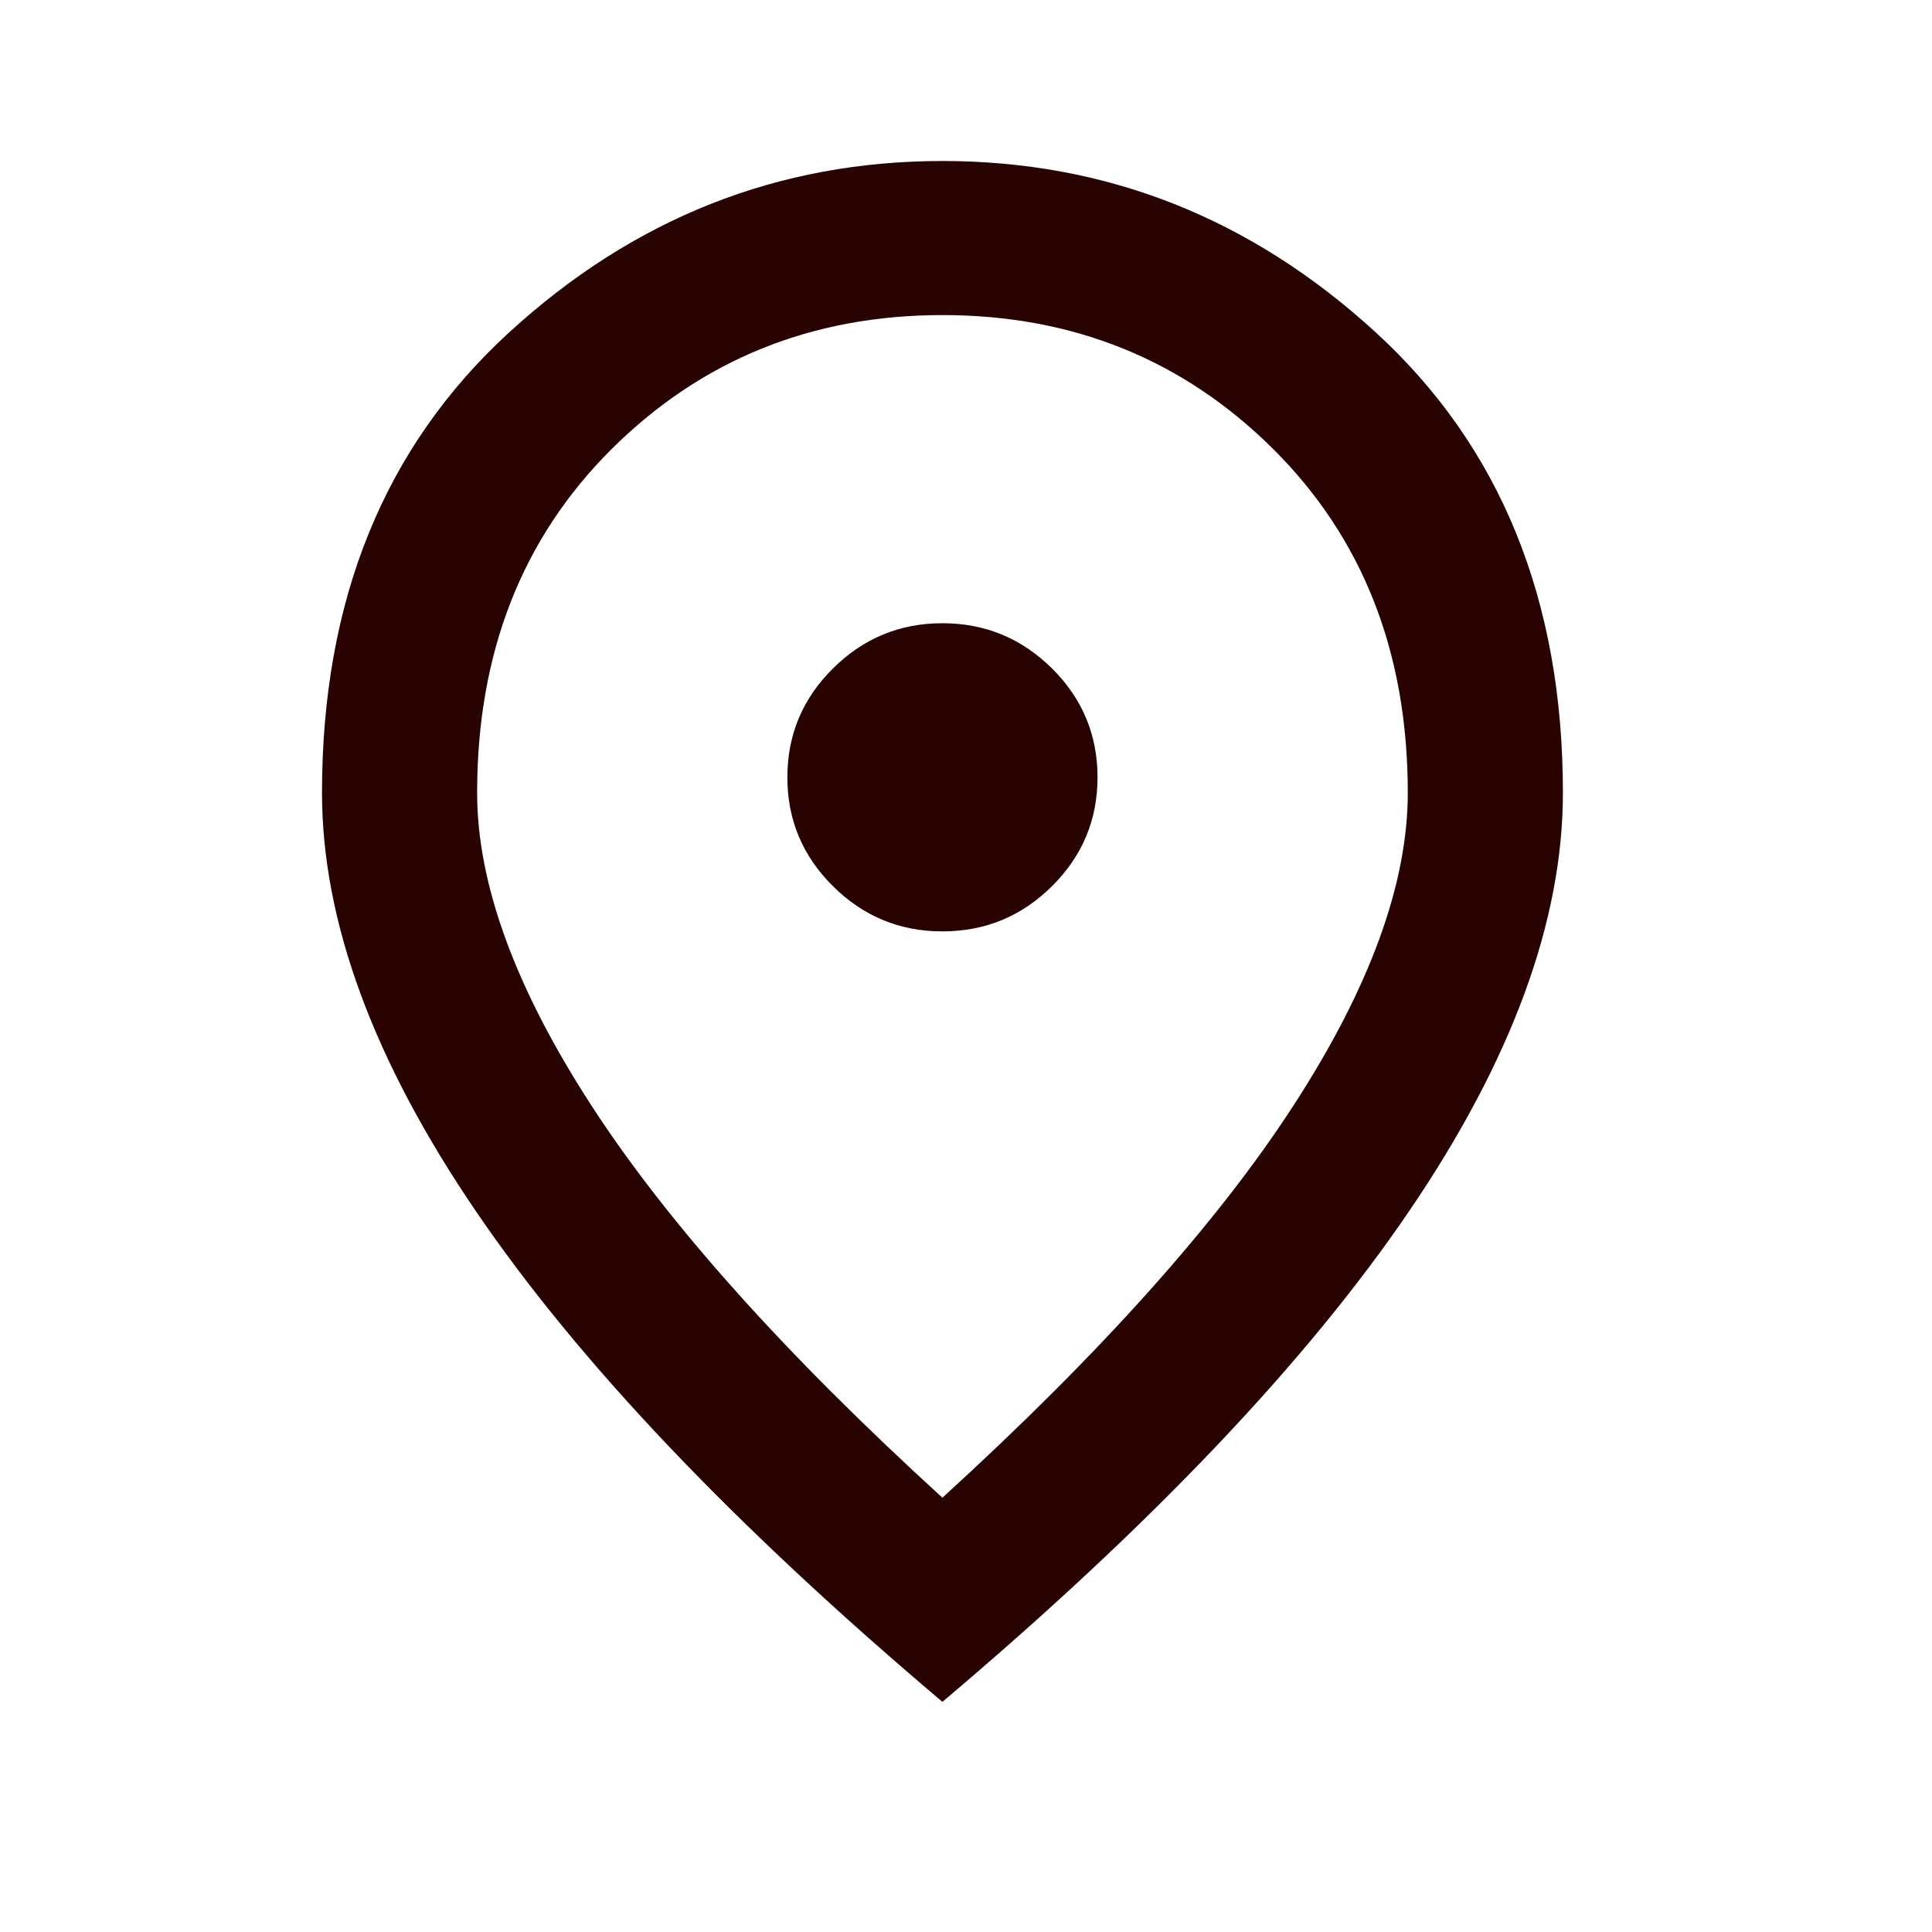 <svg width="24" height="24" viewBox="0 0 24 24" fill="none" xmlns="http://www.w3.org/2000/svg">
<path d="M11.707 11.57C12.238 11.57 12.691 11.383 13.069 11.008C13.446 10.633 13.634 10.183 13.634 9.656C13.634 9.13 13.446 8.679 13.069 8.304C12.691 7.93 12.238 7.742 11.707 7.742C11.177 7.742 10.724 7.93 10.347 8.304C9.969 8.679 9.781 9.13 9.781 9.656C9.781 10.183 9.969 10.633 10.347 11.008C10.724 11.383 11.177 11.57 11.707 11.57ZM11.707 18.605C13.666 16.818 15.12 15.195 16.067 13.735C17.014 12.276 17.488 10.98 17.488 9.848C17.488 8.109 16.93 6.685 15.814 5.576C14.698 4.468 13.329 3.914 11.707 3.914C10.086 3.914 8.717 4.468 7.6 5.576C6.485 6.685 5.927 8.109 5.927 9.848C5.927 10.98 6.401 12.276 7.348 13.735C8.295 15.195 9.748 16.818 11.707 18.605ZM11.707 21.141C9.122 18.956 7.192 16.926 5.915 15.051C4.638 13.177 4 11.443 4 9.848C4 7.455 4.775 5.549 6.325 4.129C7.874 2.71 9.668 2 11.707 2C13.747 2 15.541 2.71 17.09 4.129C18.64 5.549 19.415 7.455 19.415 9.848C19.415 11.443 18.777 13.177 17.501 15.051C16.224 16.926 14.293 18.956 11.707 21.141Z" fill="#290202"/>
</svg>
